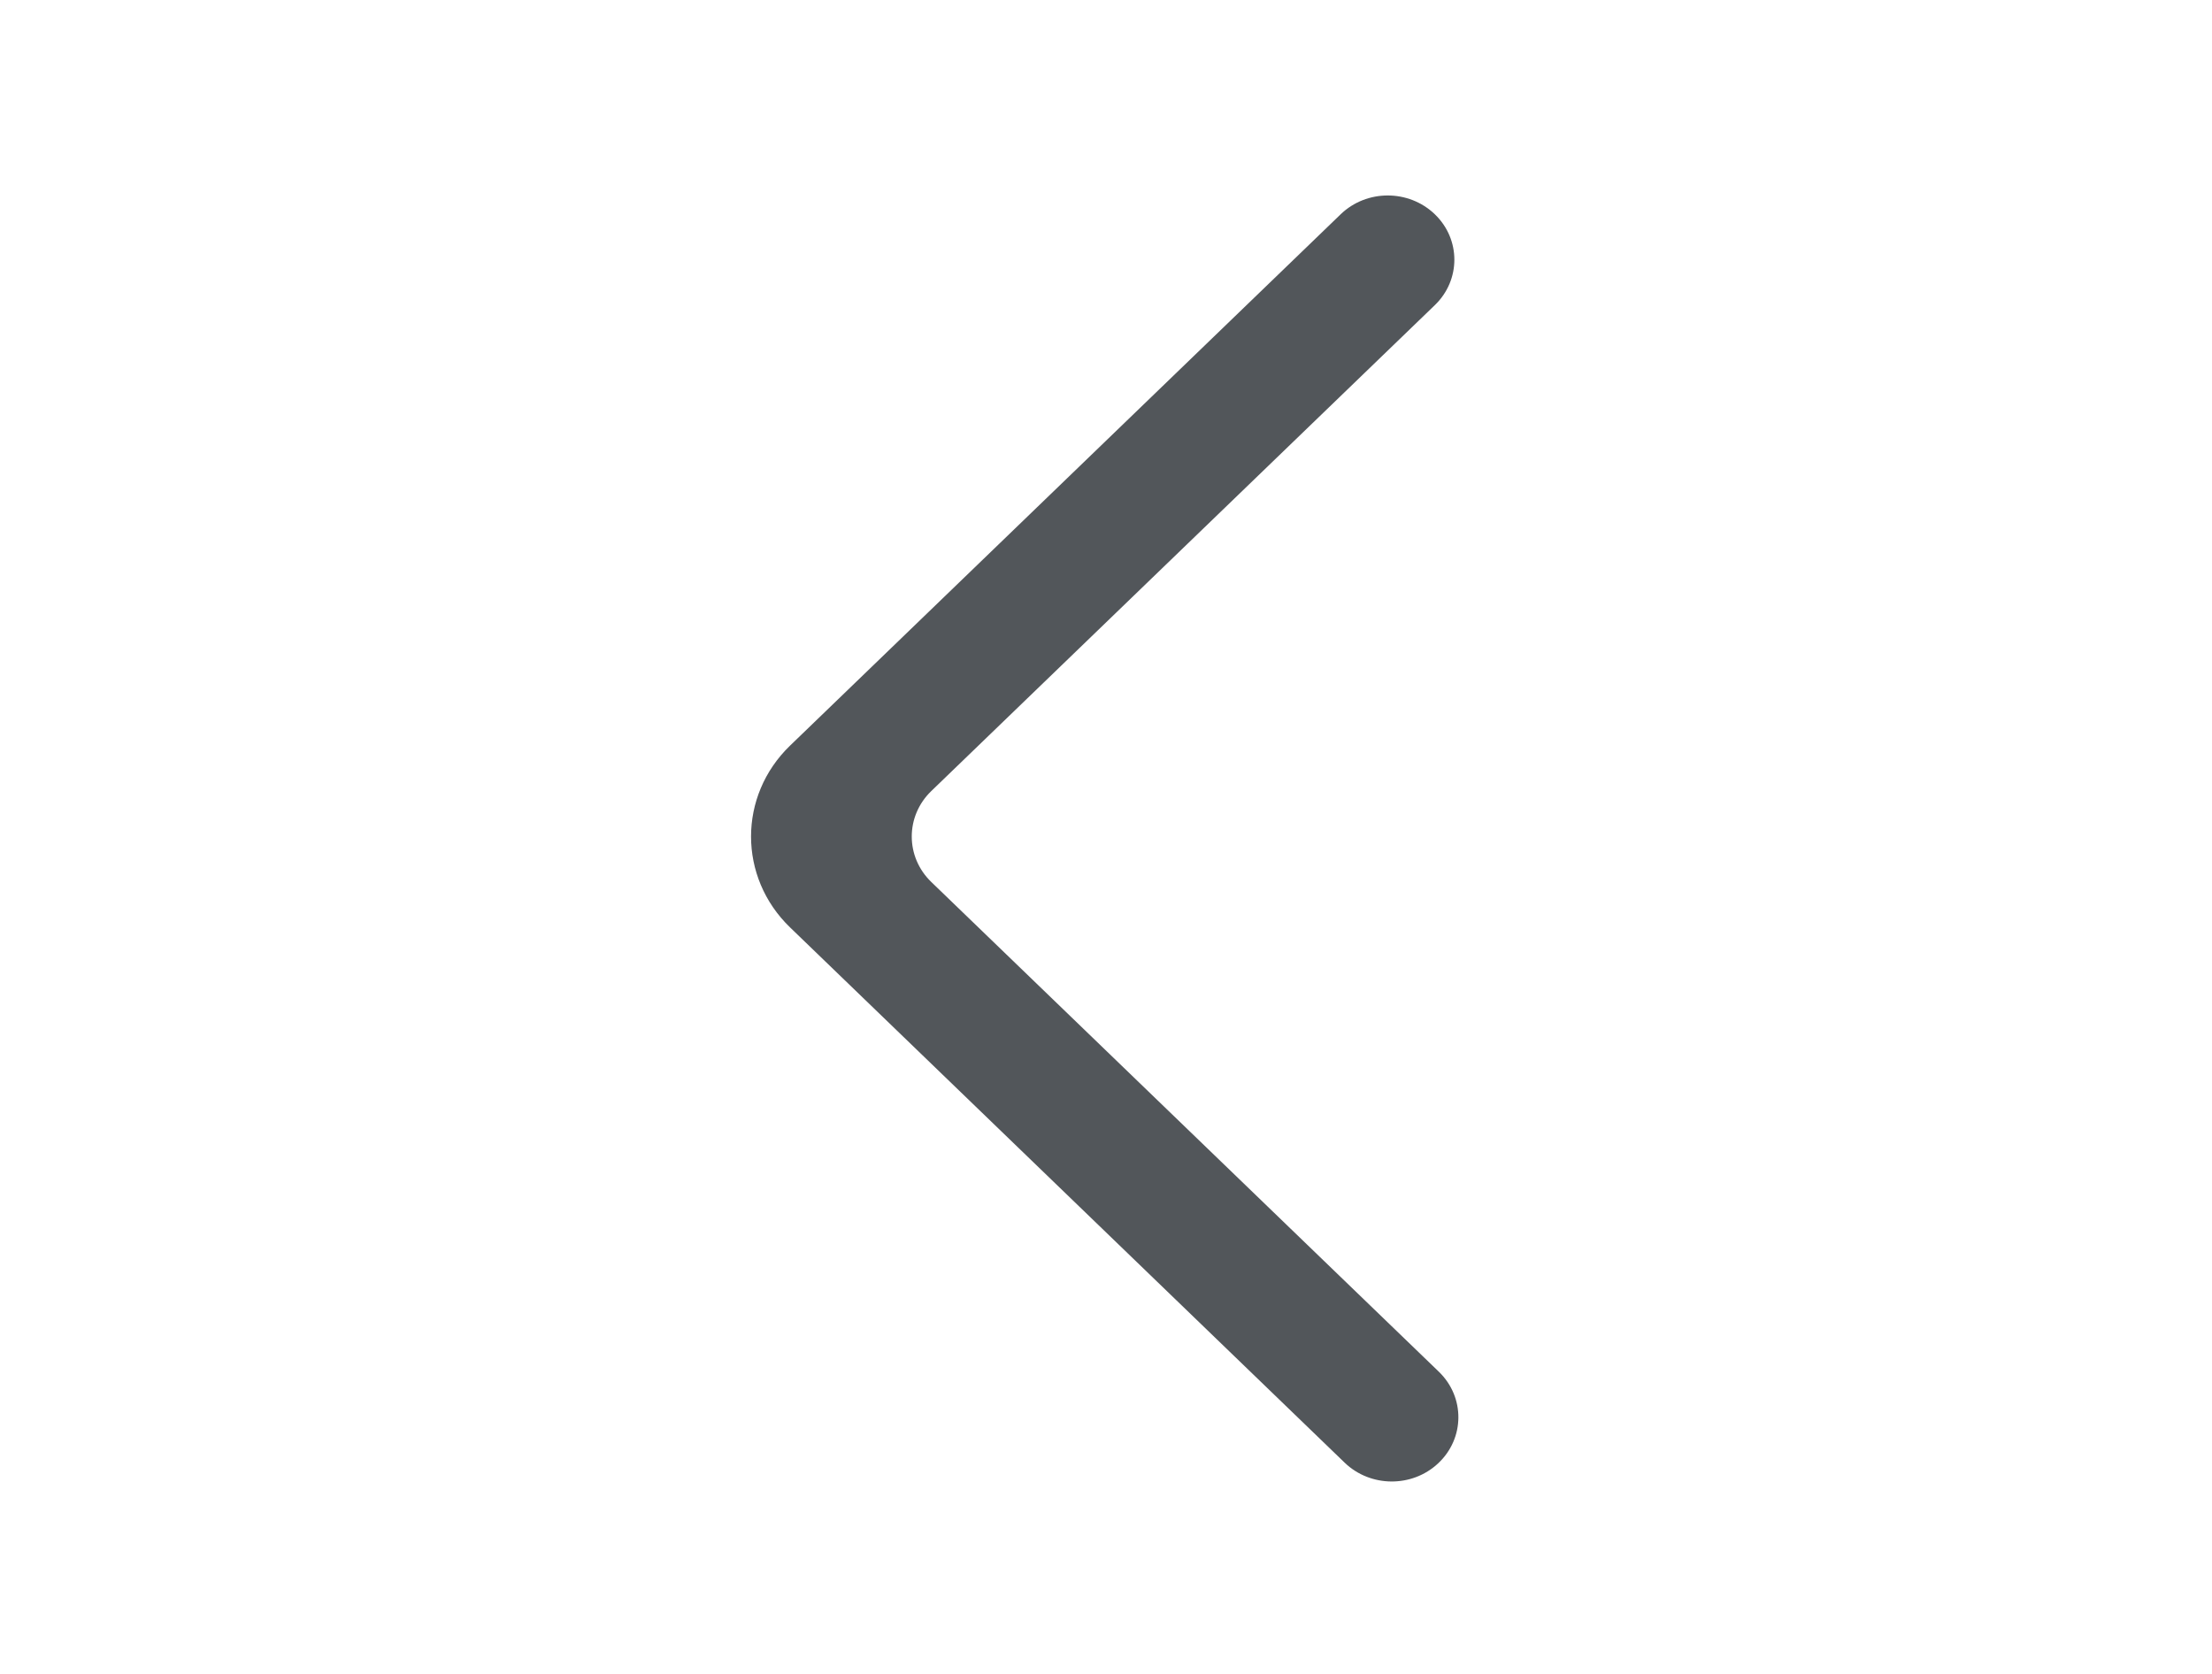 <svg width="860" height="651" viewBox="0 0 860 651" fill="none" xmlns="http://www.w3.org/2000/svg">
<path fill-rule="evenodd" clip-rule="evenodd" d="M557.848 83.308C547.726 73.564 531.336 73.564 521.239 83.308L307.164 289.897C286.945 309.409 286.945 341.063 307.164 360.575L522.79 568.689C532.808 578.333 548.994 578.458 559.142 568.939C569.524 559.22 569.623 543.206 559.423 533.337L362.072 342.912C351.949 333.144 351.949 317.329 362.072 307.56L557.848 118.634C567.971 108.891 567.971 93.051 557.848 83.308Z" fill="#52565A"/>
</svg>

